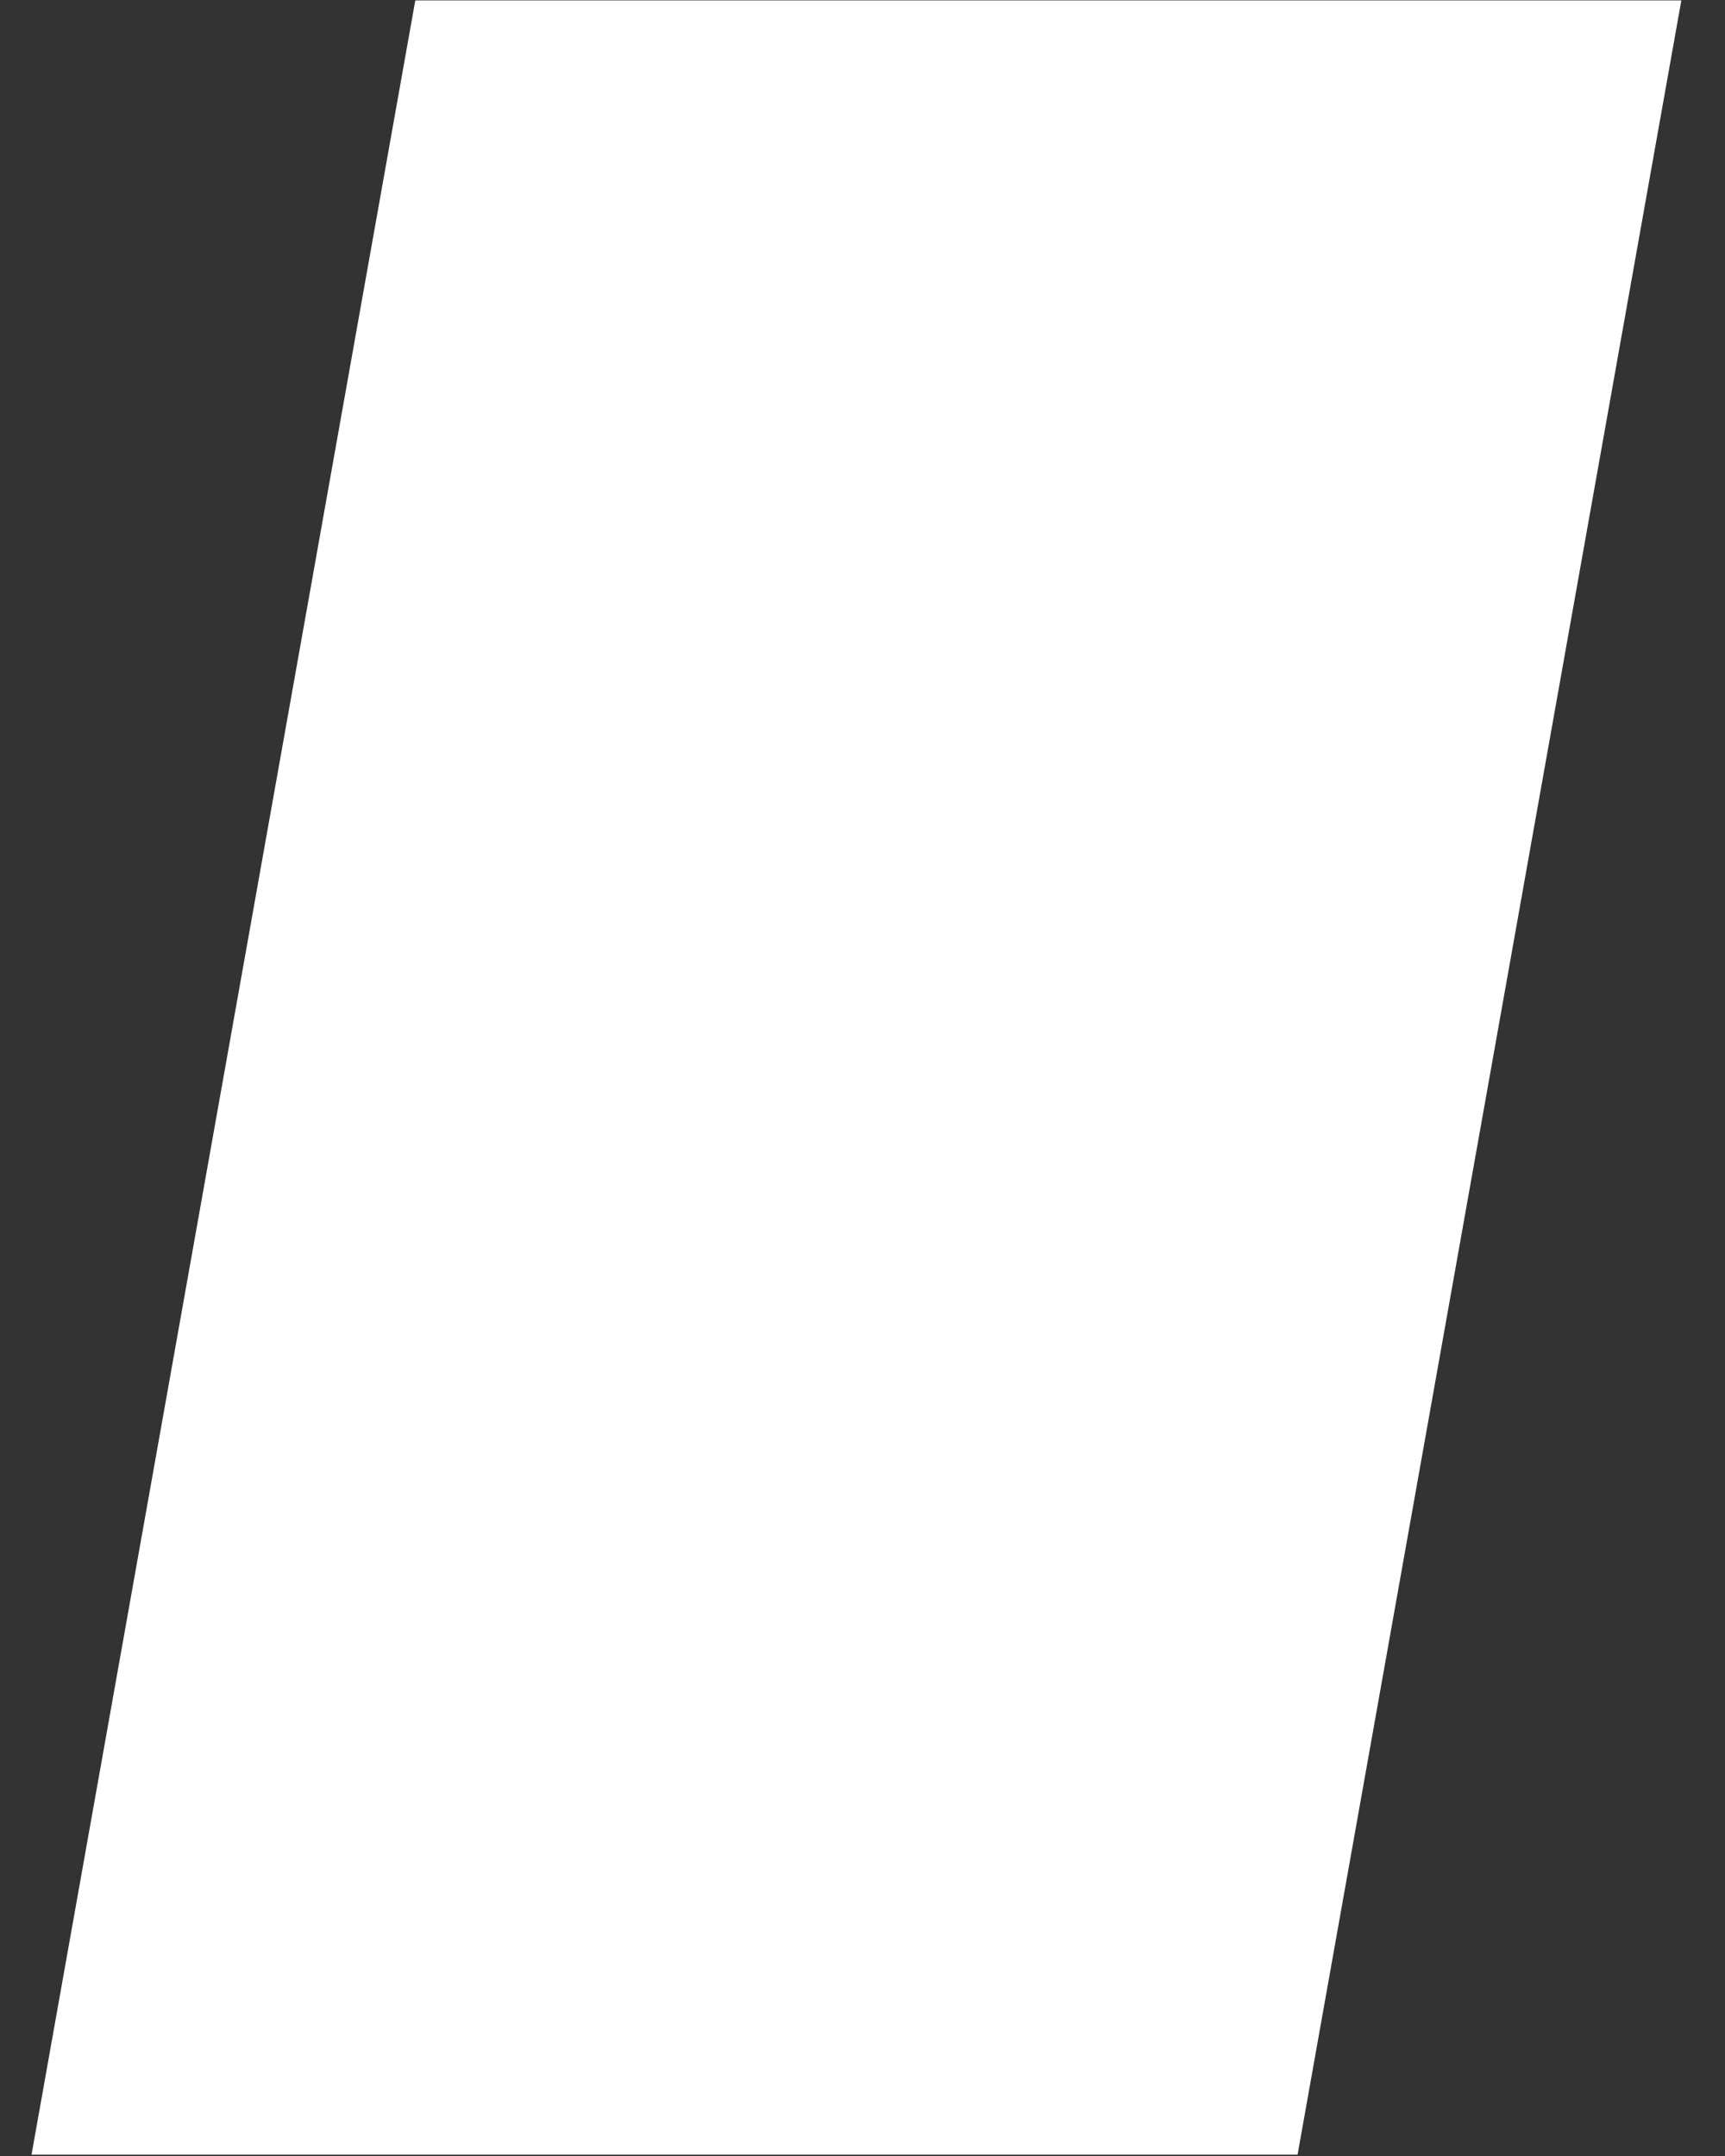 <svg width="32" height="40" viewBox="0 0 32 40" fill="none" xmlns="http://www.w3.org/2000/svg">
<rect x="0" y="0" width="32" height="40" fill="#333333" stroke="none"/>
<path d="M7.704 0.008L0.585 39.975H24.071L31.19 0.008H7.704Z" fill="white"/>
</svg>
